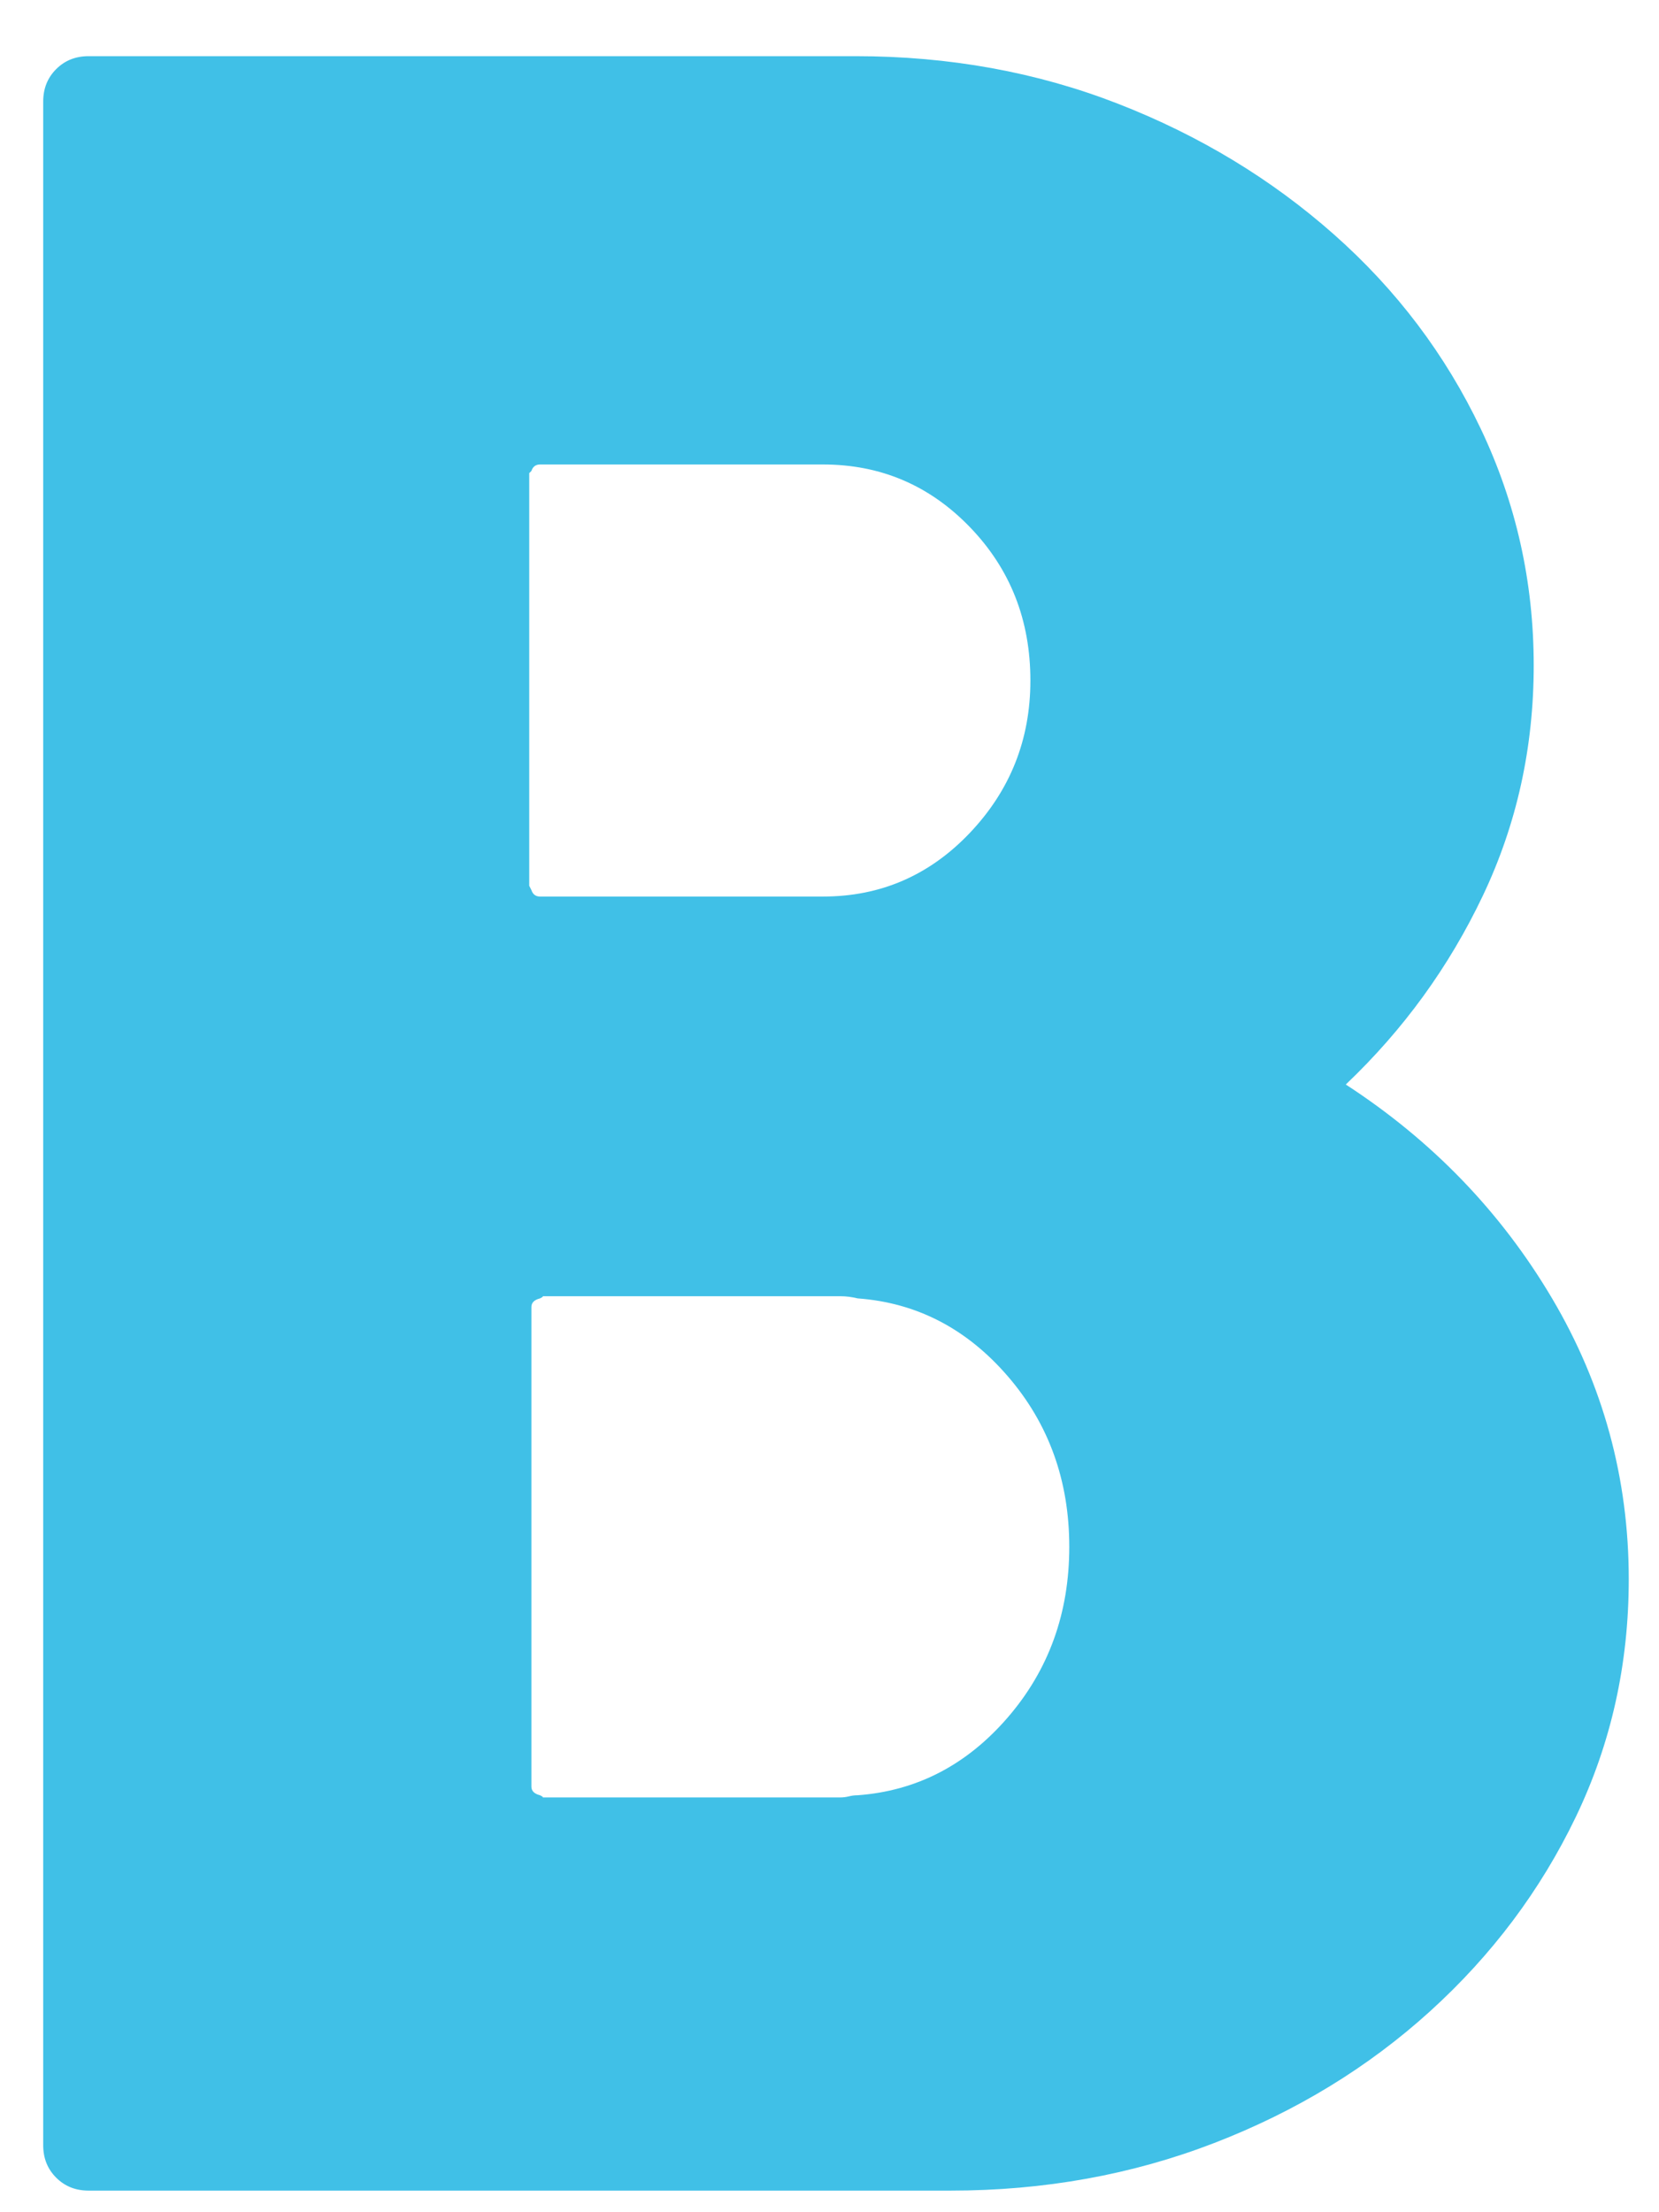 <svg height="32" viewBox="0 0 768 1024" width="24" xmlns="http://www.w3.org/2000/svg">
<g transform="translate(-288, 832) scale(1, -1)">
<g>
<g>
<clipPath id="clip-0-1">
<path d="M911,330 Q971,291 1006.5,231 Q1042,171 1042,101 Q1042,42 1017.5,-9 Q993,-60 950,-99 Q907,-138 850,-160 Q793,-182 728,-182 L329,-182 Q320,-182 314,-176 Q308,-170 308,-161 L308,785 Q308,794 314,800 Q320,806 329,806 L684,806 Q749,806 805.5,784 Q862,762 905.5,723.5 Q949,685 973.5,633.5 Q998,582 998,524 Q998,467 974.5,417.5 Q951,368 911,330 Z M669,417 Q709,417 737,446.5 Q765,476 765,517 Q765,559 737,588 Q709,617 669,617 L538,617 Q535,617 534,614 Q533,613 533,613 L533,422 Q533,422 534,420 Q535,417 538,417 Z M677,0 Q679,0 681,0.5 Q683,1 685,1 Q726,4 754.5,37 Q783,70 783,116 Q783,162 754.5,195 Q726,228 685,231 Q681,232 677,232 L539,232 Q540,232 538,231 Q534,230 534,227 L534,5 Q534,2 538,1 Q540,0 539,0 Z" transform="matrix(1 0 0 1 0 0)"/>
</clipPath>
<g clip-path="url(#clip-0-1)">
<path d="M288,-192 L1056,-192 L1056,832 L288,832 Z" fill="rgb(64, 192, 231)" transform="matrix(1 0 0 1 0 0)"/>
</g>
</g>
</g>
</g>
</svg>